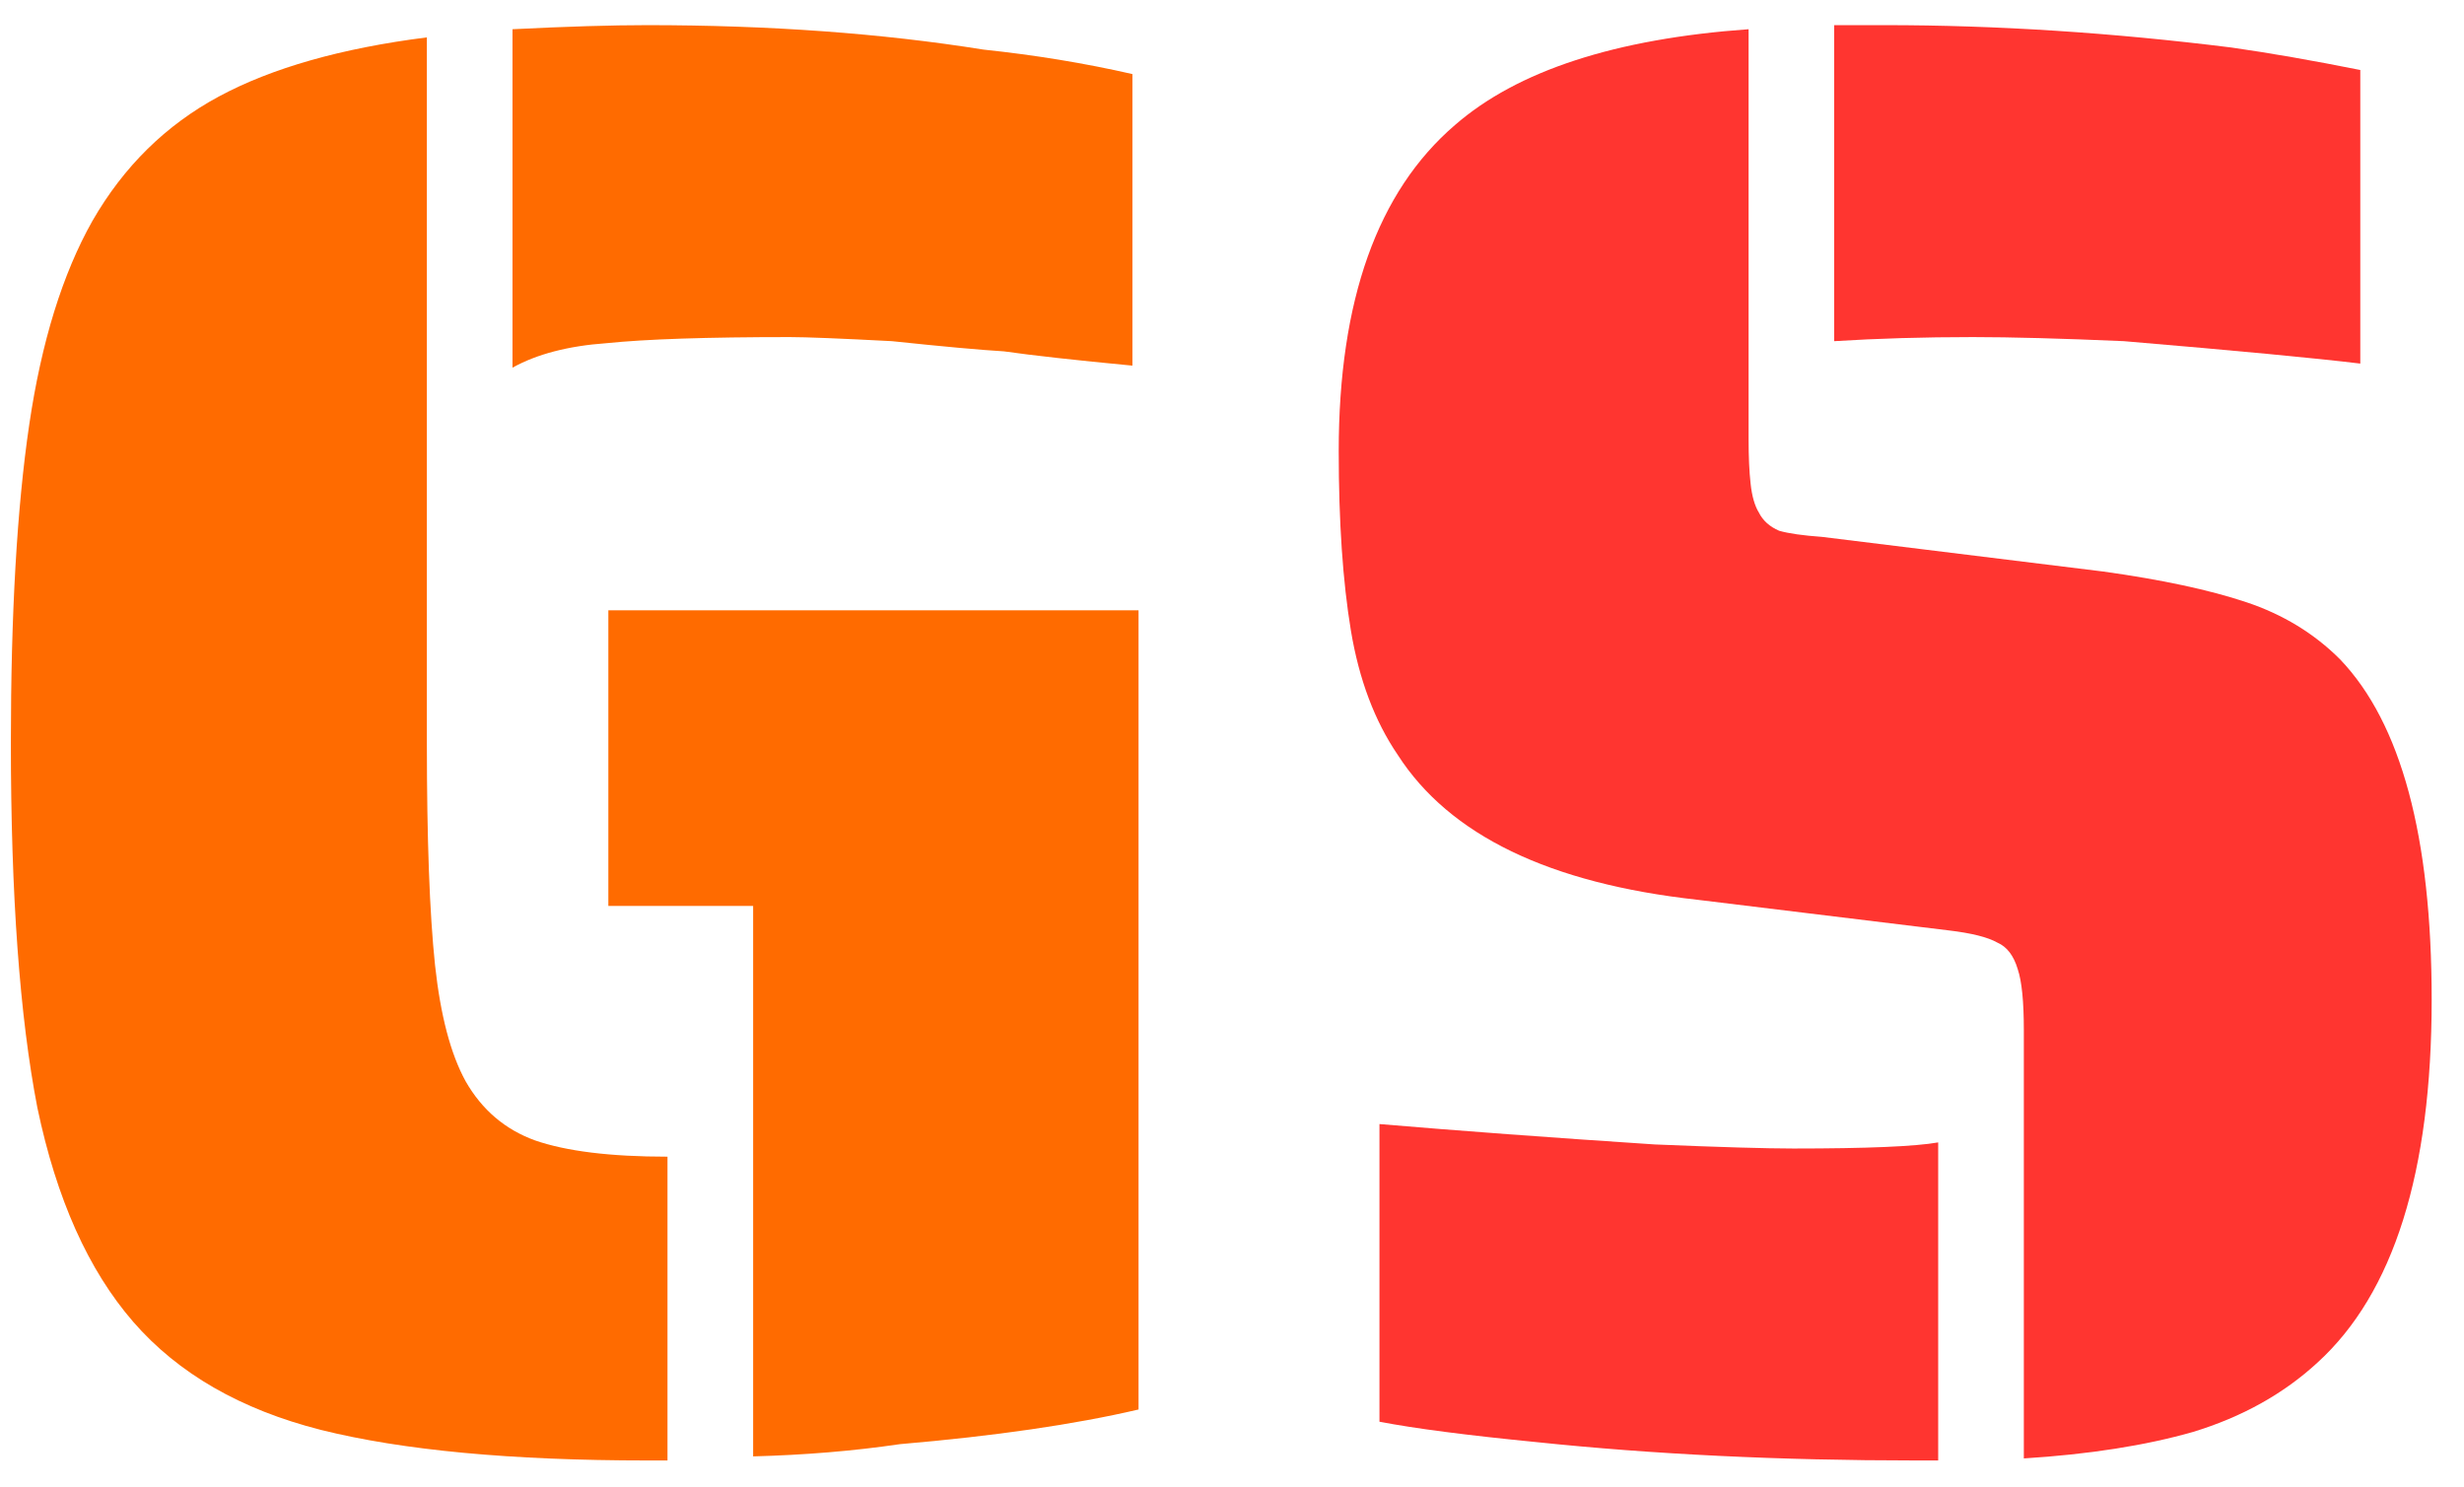 <svg width="58" height="35" viewBox="0 0 58 35" fill="none" xmlns="http://www.w3.org/2000/svg">
<path d="M12.064 0.688C13.344 0.624 14.4 0.592 15.232 0.592C18.112 0.592 20.752 0.784 23.152 1.168C24.368 1.296 25.536 1.488 26.656 1.744V8.608C25.312 8.48 24.304 8.368 23.632 8.272C23.088 8.24 22.208 8.16 20.992 8.032C19.776 7.968 18.976 7.936 18.592 7.936C16.64 7.936 15.2 7.984 14.272 8.08C13.376 8.144 12.64 8.336 12.064 8.656V0.688ZM15.232 34.384C12.032 34.384 9.472 34.144 7.552 33.664C5.664 33.184 4.192 32.336 3.136 31.12C2.08 29.904 1.328 28.224 0.88 26.08C0.464 23.936 0.256 21.072 0.256 17.488C0.256 14.448 0.4 11.952 0.688 10C0.976 8.048 1.472 6.448 2.176 5.2C2.912 3.92 3.904 2.944 5.152 2.272C6.4 1.6 8.032 1.136 10.048 0.88V17.488C10.048 19.76 10.112 21.504 10.24 22.72C10.368 23.904 10.608 24.816 10.96 25.456C11.344 26.128 11.888 26.592 12.592 26.848C13.328 27.104 14.368 27.232 15.712 27.232V34.384H15.232ZM17.728 21.328H14.32V14.368H26.8V33.184C25.296 33.536 23.424 33.808 21.184 34C20.096 34.16 18.944 34.256 17.728 34.288V21.328Z" fill="#FF6B00"/>
<path d="M55.559 8.56C54.504 8.432 52.648 8.256 49.992 8.032C48.52 7.968 47.336 7.936 46.44 7.936C45.288 7.936 44.2 7.968 43.175 8.032V0.592H44.376C46.999 0.592 49.719 0.768 52.535 1.12C53.431 1.248 54.44 1.424 55.559 1.648V8.56ZM47.639 24.256C47.639 23.584 47.592 23.104 47.495 22.816C47.4 22.496 47.239 22.288 47.016 22.192C46.791 22.064 46.407 21.968 45.864 21.904L39.959 21.184C36.471 20.8 34.12 19.664 32.904 17.776C32.359 16.976 31.991 16 31.799 14.848C31.608 13.696 31.512 12.288 31.512 10.624C31.512 7.072 32.423 4.512 34.248 2.944C35.719 1.664 38.023 0.912 41.16 0.688V10.336C41.16 10.752 41.175 11.104 41.208 11.392C41.239 11.68 41.303 11.904 41.4 12.064C41.495 12.256 41.656 12.4 41.88 12.496C42.103 12.56 42.44 12.608 42.888 12.64L49.511 13.456C50.888 13.648 52.008 13.888 52.871 14.176C53.736 14.464 54.471 14.912 55.08 15.52C56.52 17.024 57.239 19.696 57.239 23.536C57.239 27.6 56.343 30.448 54.551 32.08C53.752 32.816 52.776 33.36 51.623 33.712C50.504 34.032 49.175 34.24 47.639 34.336V24.256ZM45.096 34.384C41.895 34.384 38.919 34.24 36.167 33.952C34.535 33.792 33.303 33.632 32.471 33.472V26.464C34.359 26.624 36.52 26.784 38.952 26.944C40.487 27.008 41.575 27.04 42.215 27.04C43.944 27.04 45.08 26.992 45.623 26.896V34.384H45.096Z" fill="#FF3530"/>
</svg>
